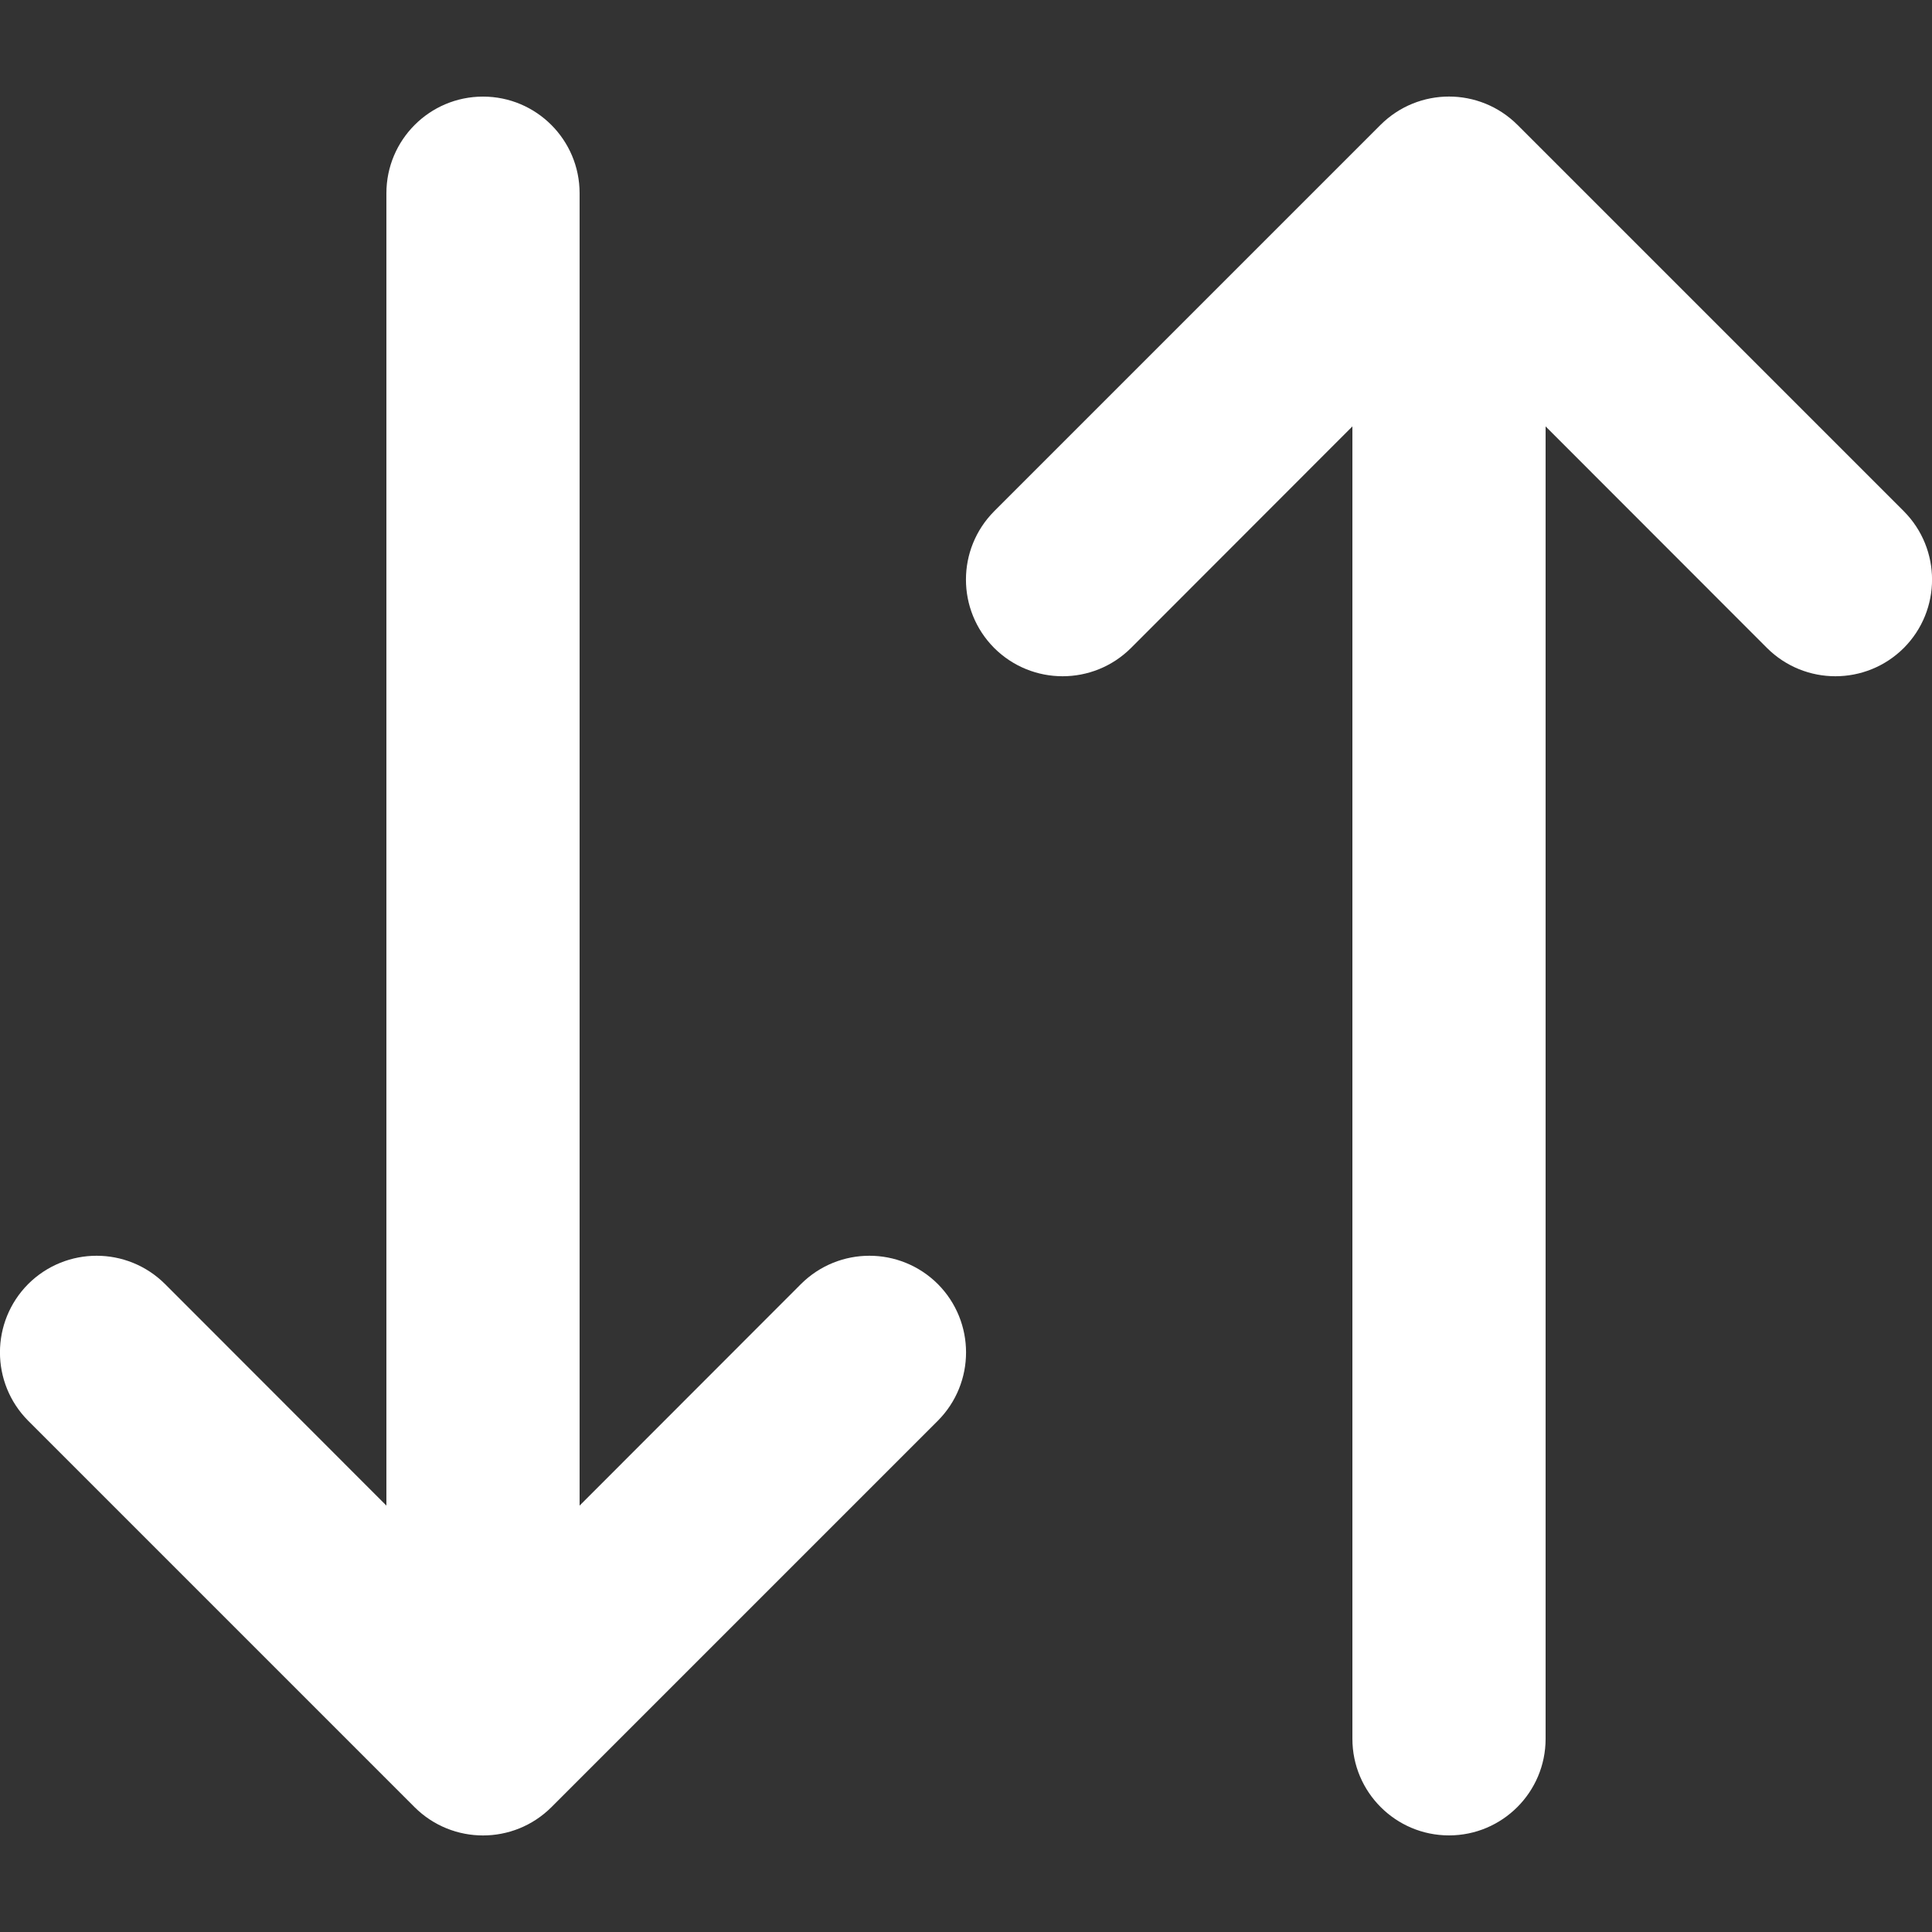 <svg width="10" height="10" viewBox="0 0 10 10" fill="none" xmlns="http://www.w3.org/2000/svg">
<rect x="0" y="0" width="10" height="10" fill="#333333" stroke="none"/>
<path fill-rule="evenodd" clip-rule="evenodd" d="M2.5 0.5C2.776 0.5 3 0.724 3 1V7.793L4.146 6.646C4.342 6.451 4.658 6.451 4.854 6.646C5.049 6.842 5.049 7.158 4.854 7.354L2.854 9.354C2.658 9.549 2.342 9.549 2.146 9.354L0.146 7.354C-0.049 7.158 -0.049 6.842 0.146 6.646C0.342 6.451 0.658 6.451 0.854 6.646L2 7.793V1C2 0.724 2.224 0.5 2.5 0.5ZM7.146 0.646C7.342 0.451 7.658 0.451 7.854 0.646L9.854 2.646C10.049 2.842 10.049 3.158 9.854 3.354C9.658 3.549 9.342 3.549 9.146 3.354L8 2.207V9C8 9.276 7.776 9.5 7.5 9.5C7.224 9.5 7 9.276 7 9V2.207L5.854 3.354C5.658 3.549 5.342 3.549 5.146 3.354C4.951 3.158 4.951 2.842 5.146 2.646L7.146 0.646Z" fill="white"/>
</svg>
